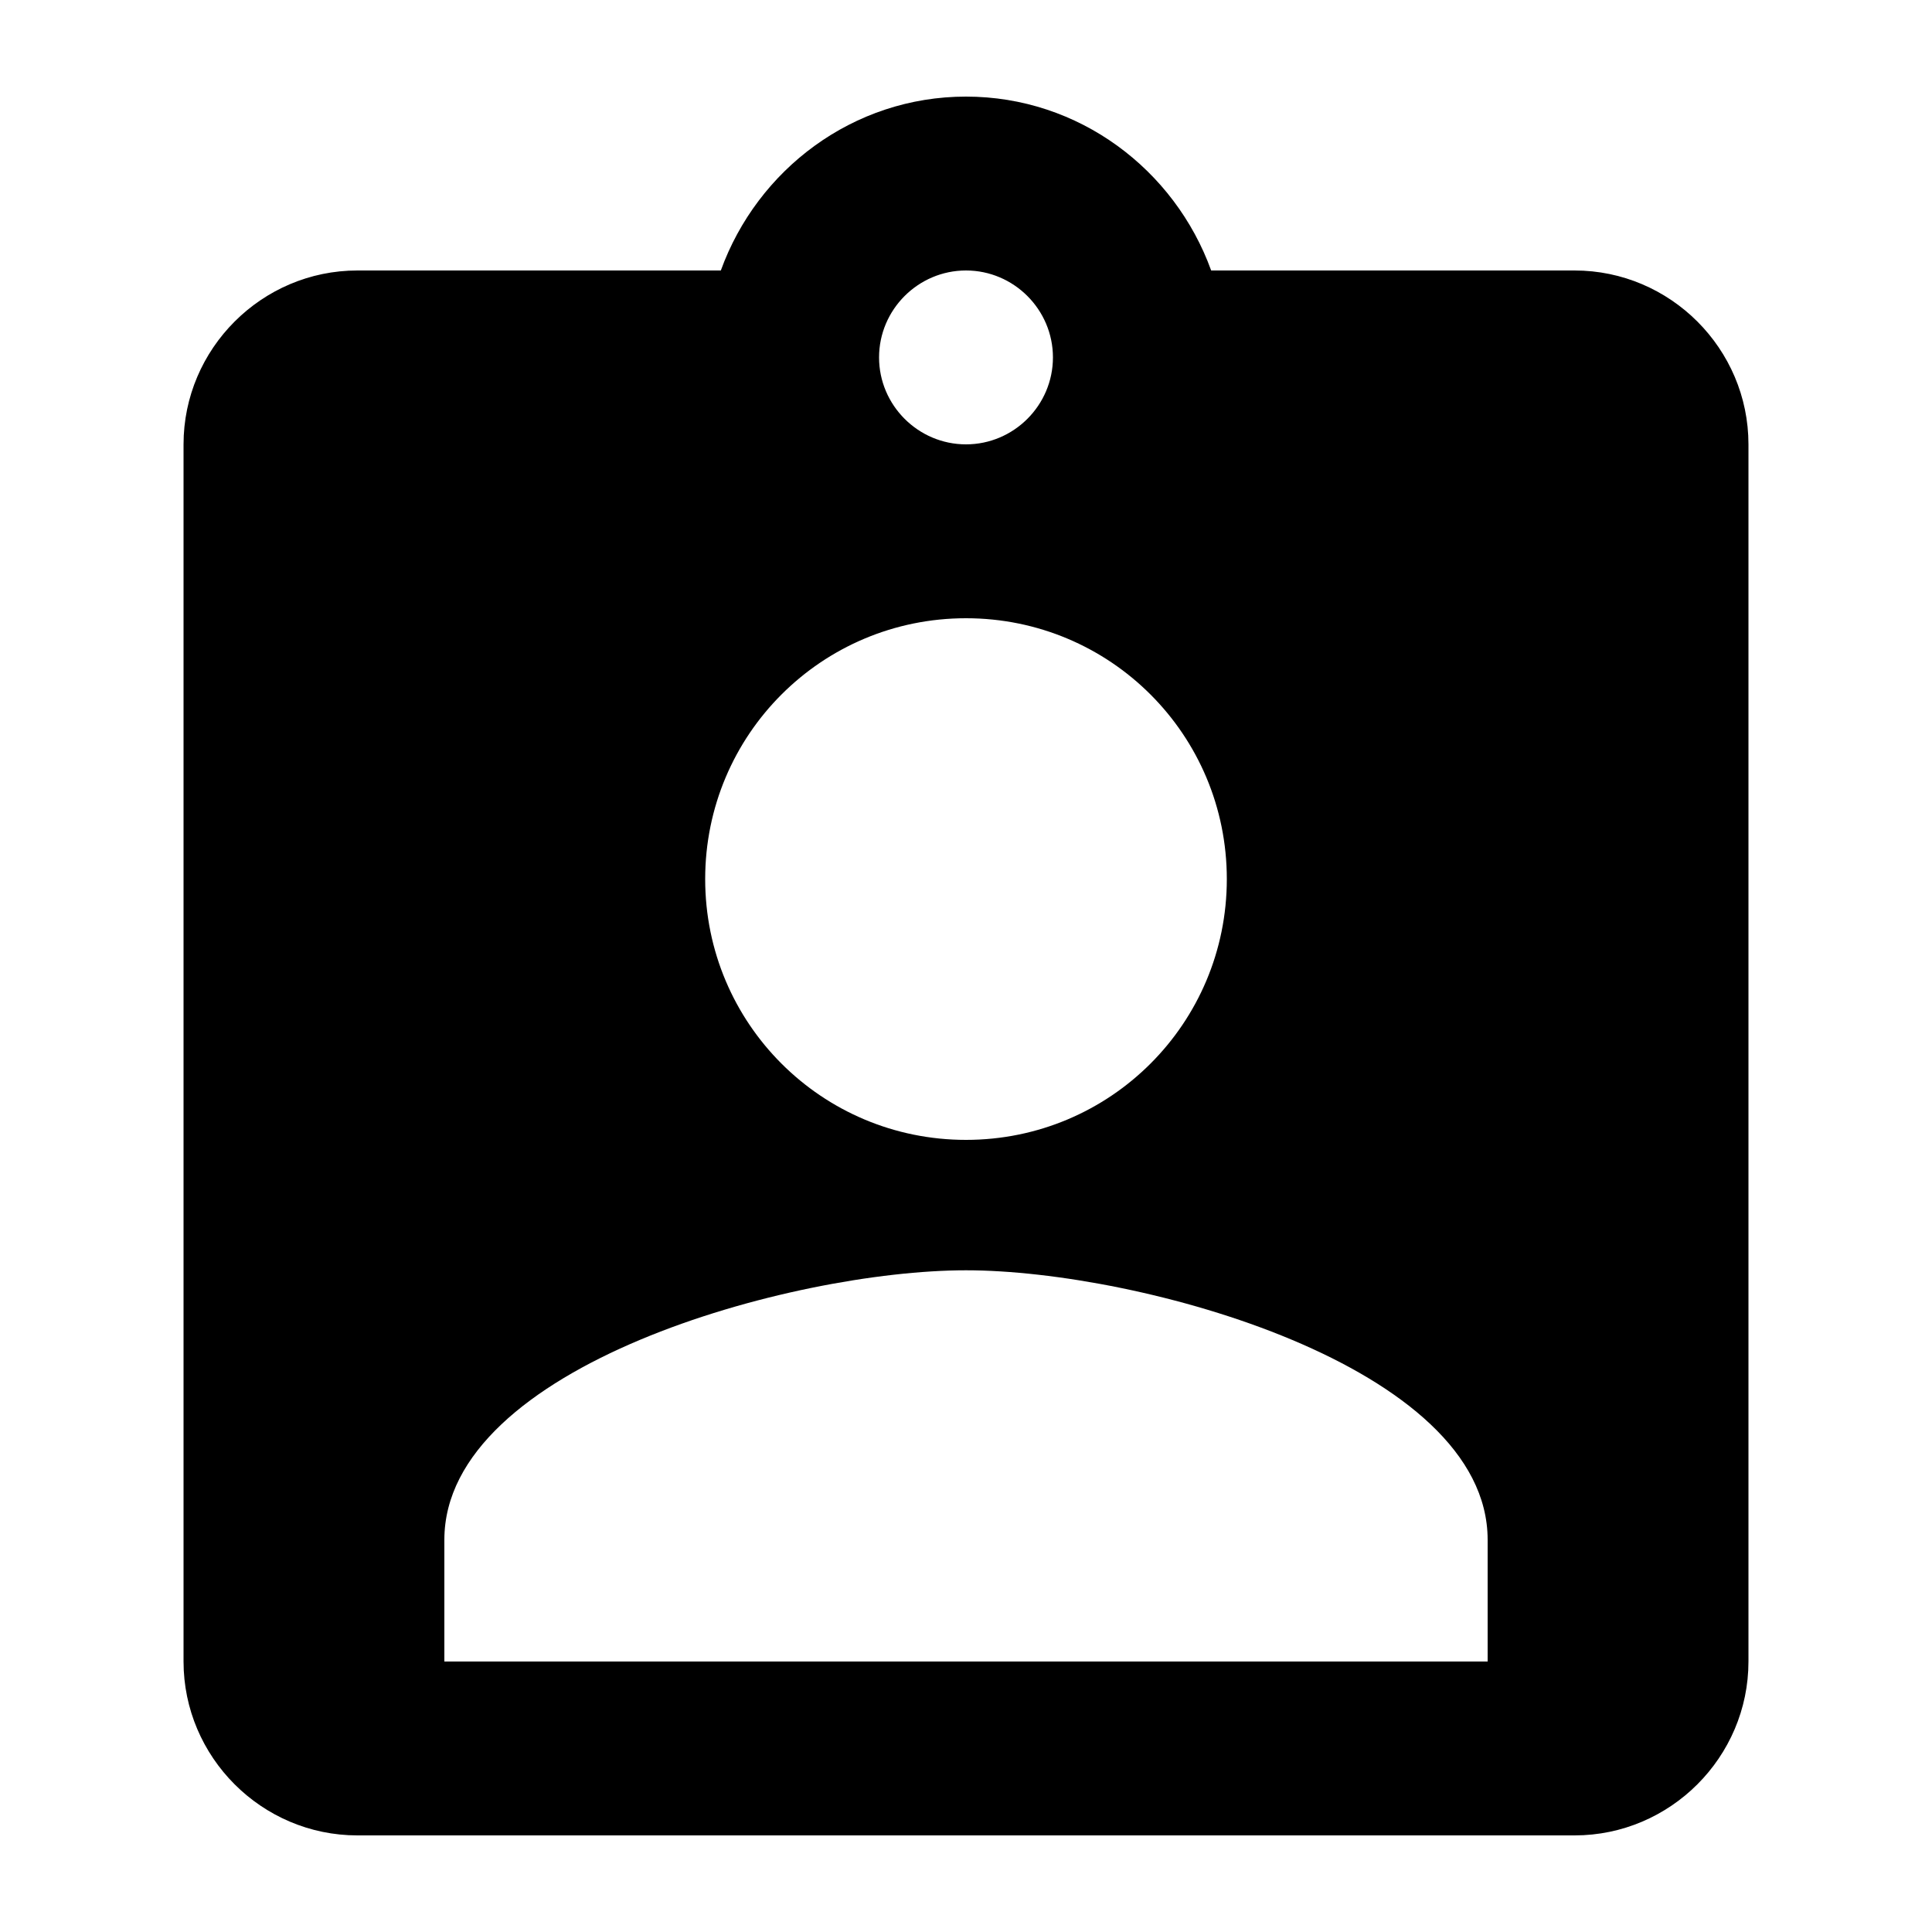 <?xml version="1.0" encoding="UTF-8" standalone="no"?>
<!-- Created with Inkscape (http://www.inkscape.org/) -->

<svg
   width="1000"
   height="1000"
   version="1.1"
   id="svg8"
   xmlns="http://www.w3.org/2000/svg"
   xmlns:svg="http://www.w3.org/2000/svg"
   xmlns:rdf="http://www.w3.org/1999/02/22-rdf-syntax-ns#"
   xmlns:cc="http://creativecommons.org/ns#"
   xmlns:dc="http://purl.org/dc/elements/1.1/">
  <defs
     id="defs5498" />
  <path
     style="fill:#000000;fill-opacity:1;fill-rule:nonzero;stroke:none"
     d="M 815,140 H 626.898 C 608,87.801 558.5,50 500,50 441.5,50 392,87.801 373.102,140 H 185 c -49.5,0 -90,40.5 -90,90 v 630 c 0,49.5 40.5,90 90,90 h 630 c 49.5,0 90,-40.5 90,-90 V 230 c 0,-49.5 -40.5,-90 -90,-90 z m -315,0 c 24.75,0 45,20.25 45,45 0,24.75 -20.25,45 -45,45 -24.75,0 -45,-20.25 -45,-45 0,-24.75 20.25,-45 45,-45 z m 0,180 c 74.699,0 135,60.301 135,135 0,74.699 -60.301,135 -135,135 -74.699,0 -135,-60.301 -135,-135 0,-74.699 60.301,-135 135,-135 z M 770,860 H 230 v -63 c 0,-90 180,-139.5 270,-139.5 90,0 270,49.5 270,139.5 z m 0,0"
     id="path6" />
</svg>
